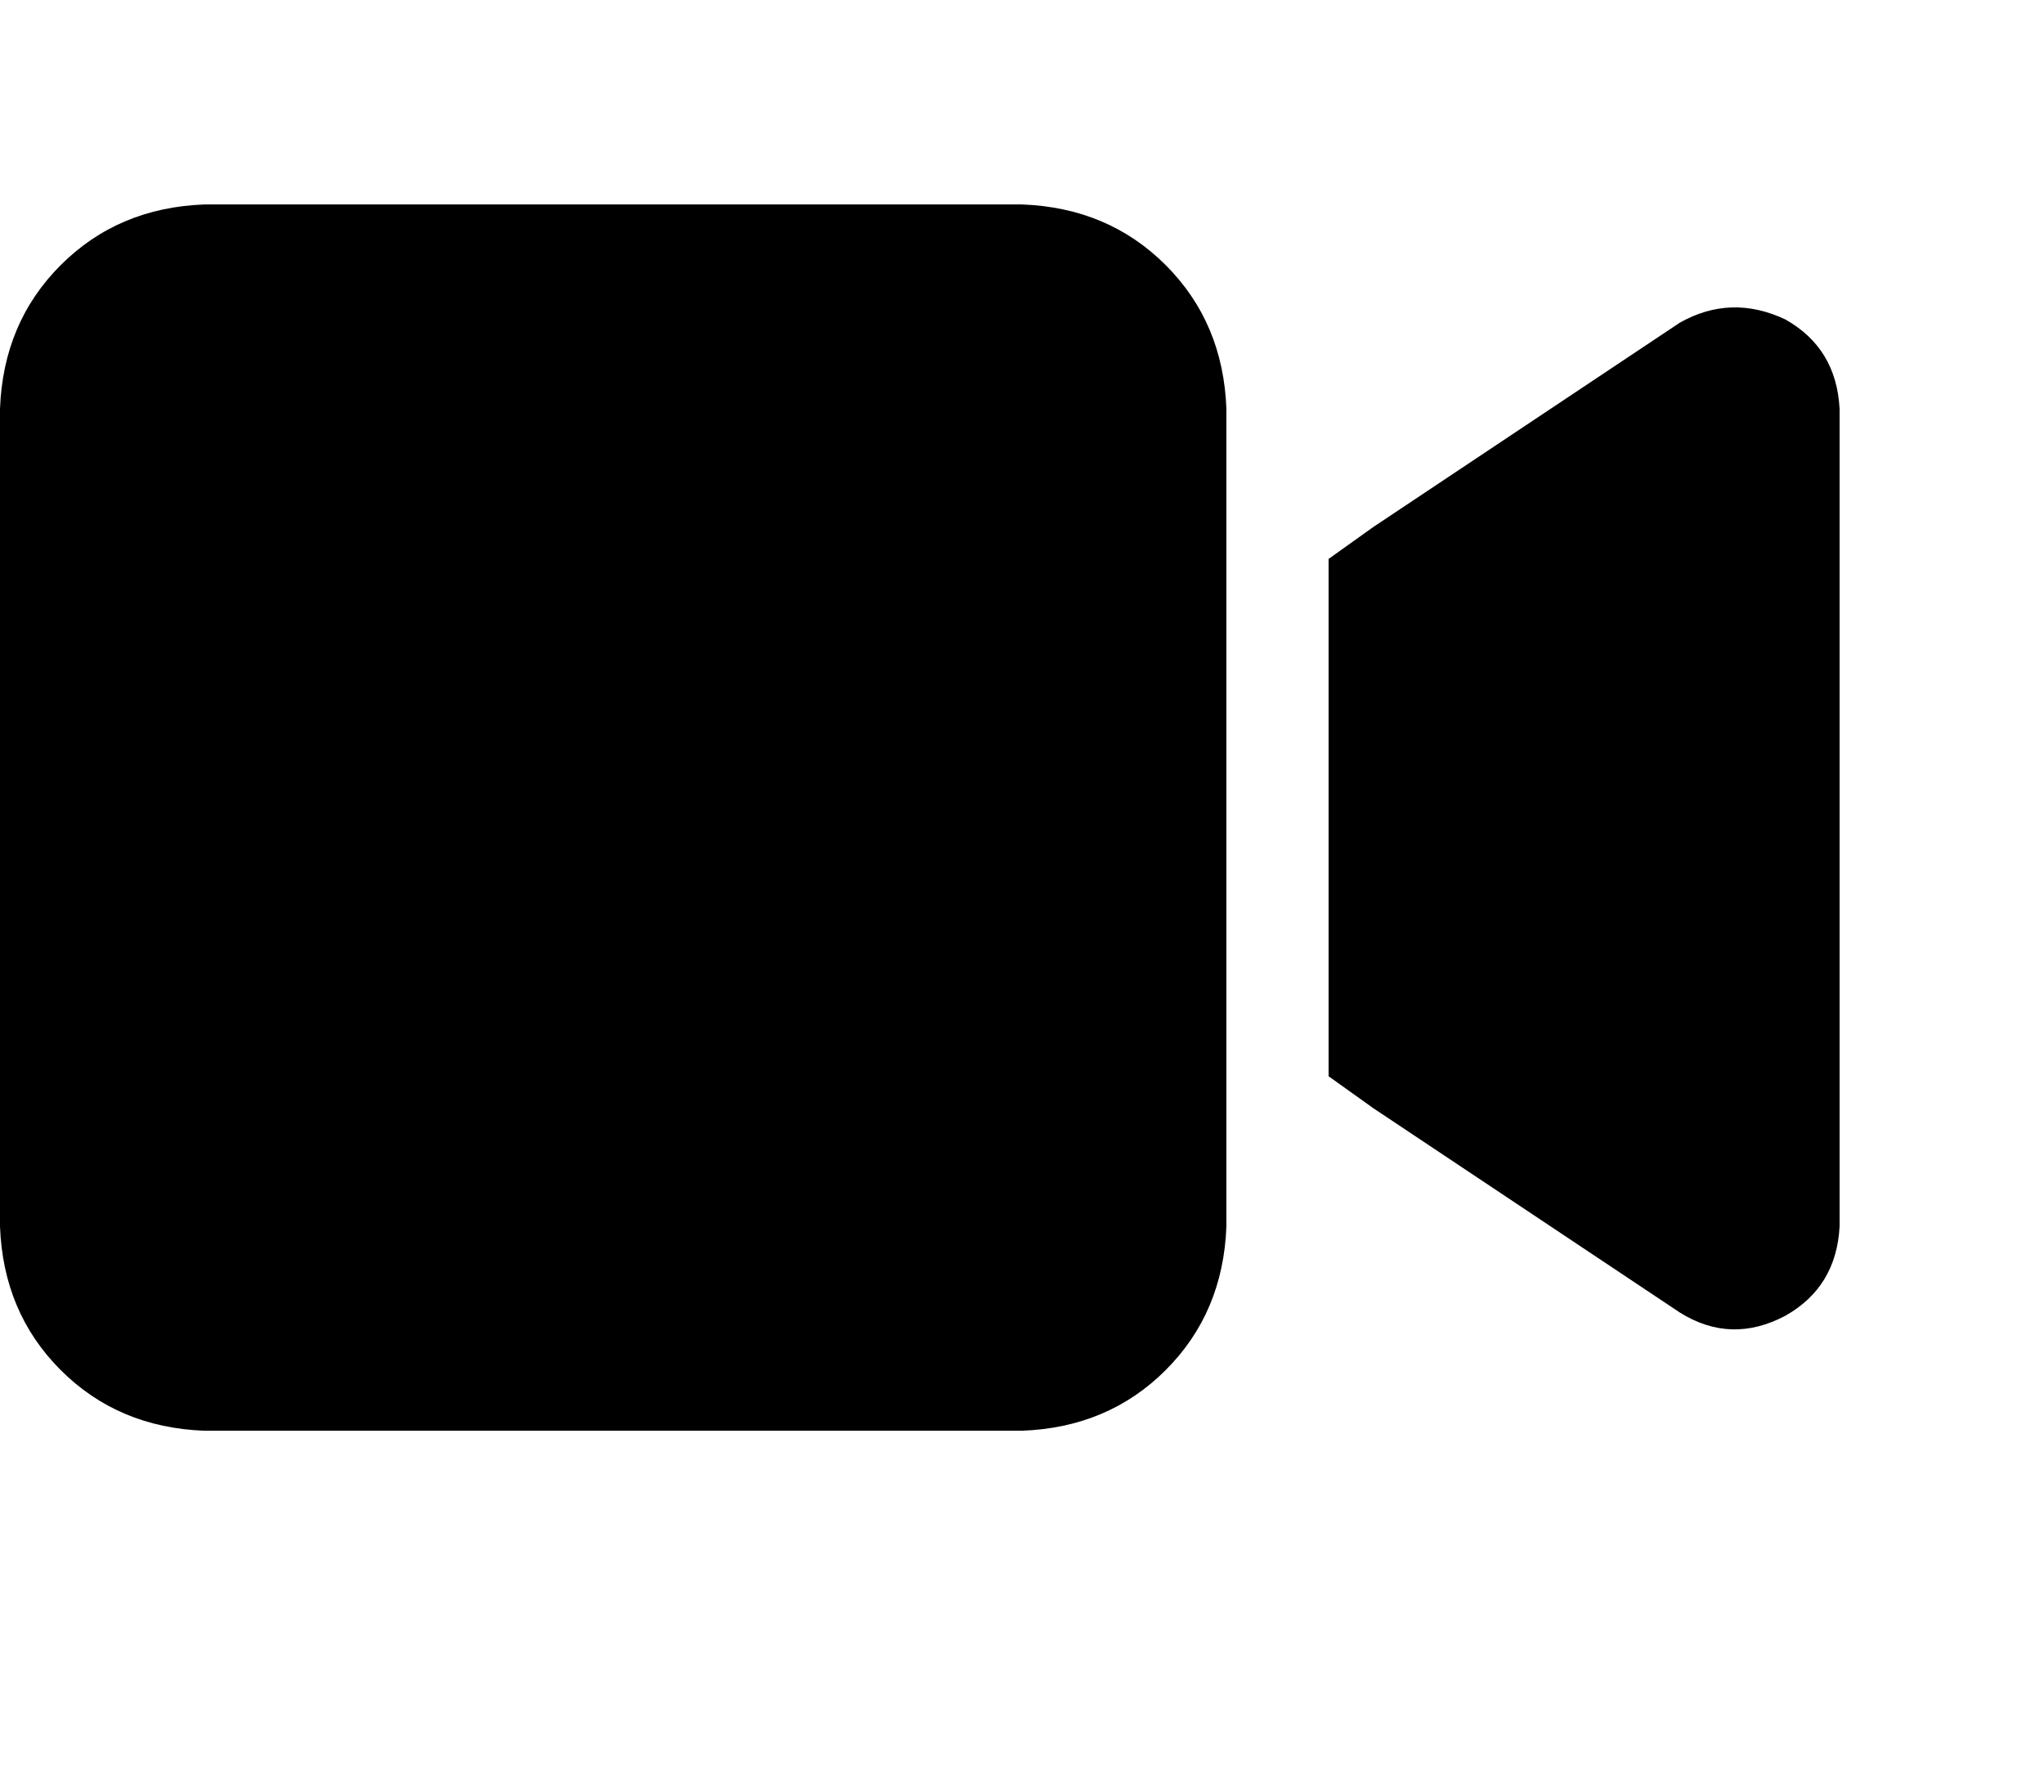 <svg viewBox="0 0 640 561.271" xmlns="http://www.w3.org/2000/svg"><path d="M0 128.024q1-27 19-45t45-19h256q27 1 45 19t19 45v256q-1 27-19 45t-45 19H64q-27-1-45-19t-19-45v-256zm559-28q16 9 17 28v256q-1 19-17 28-17 9-33-1l-96-64-14-10v-162l14-10 96-64q16-9 33-1z"/></svg>
